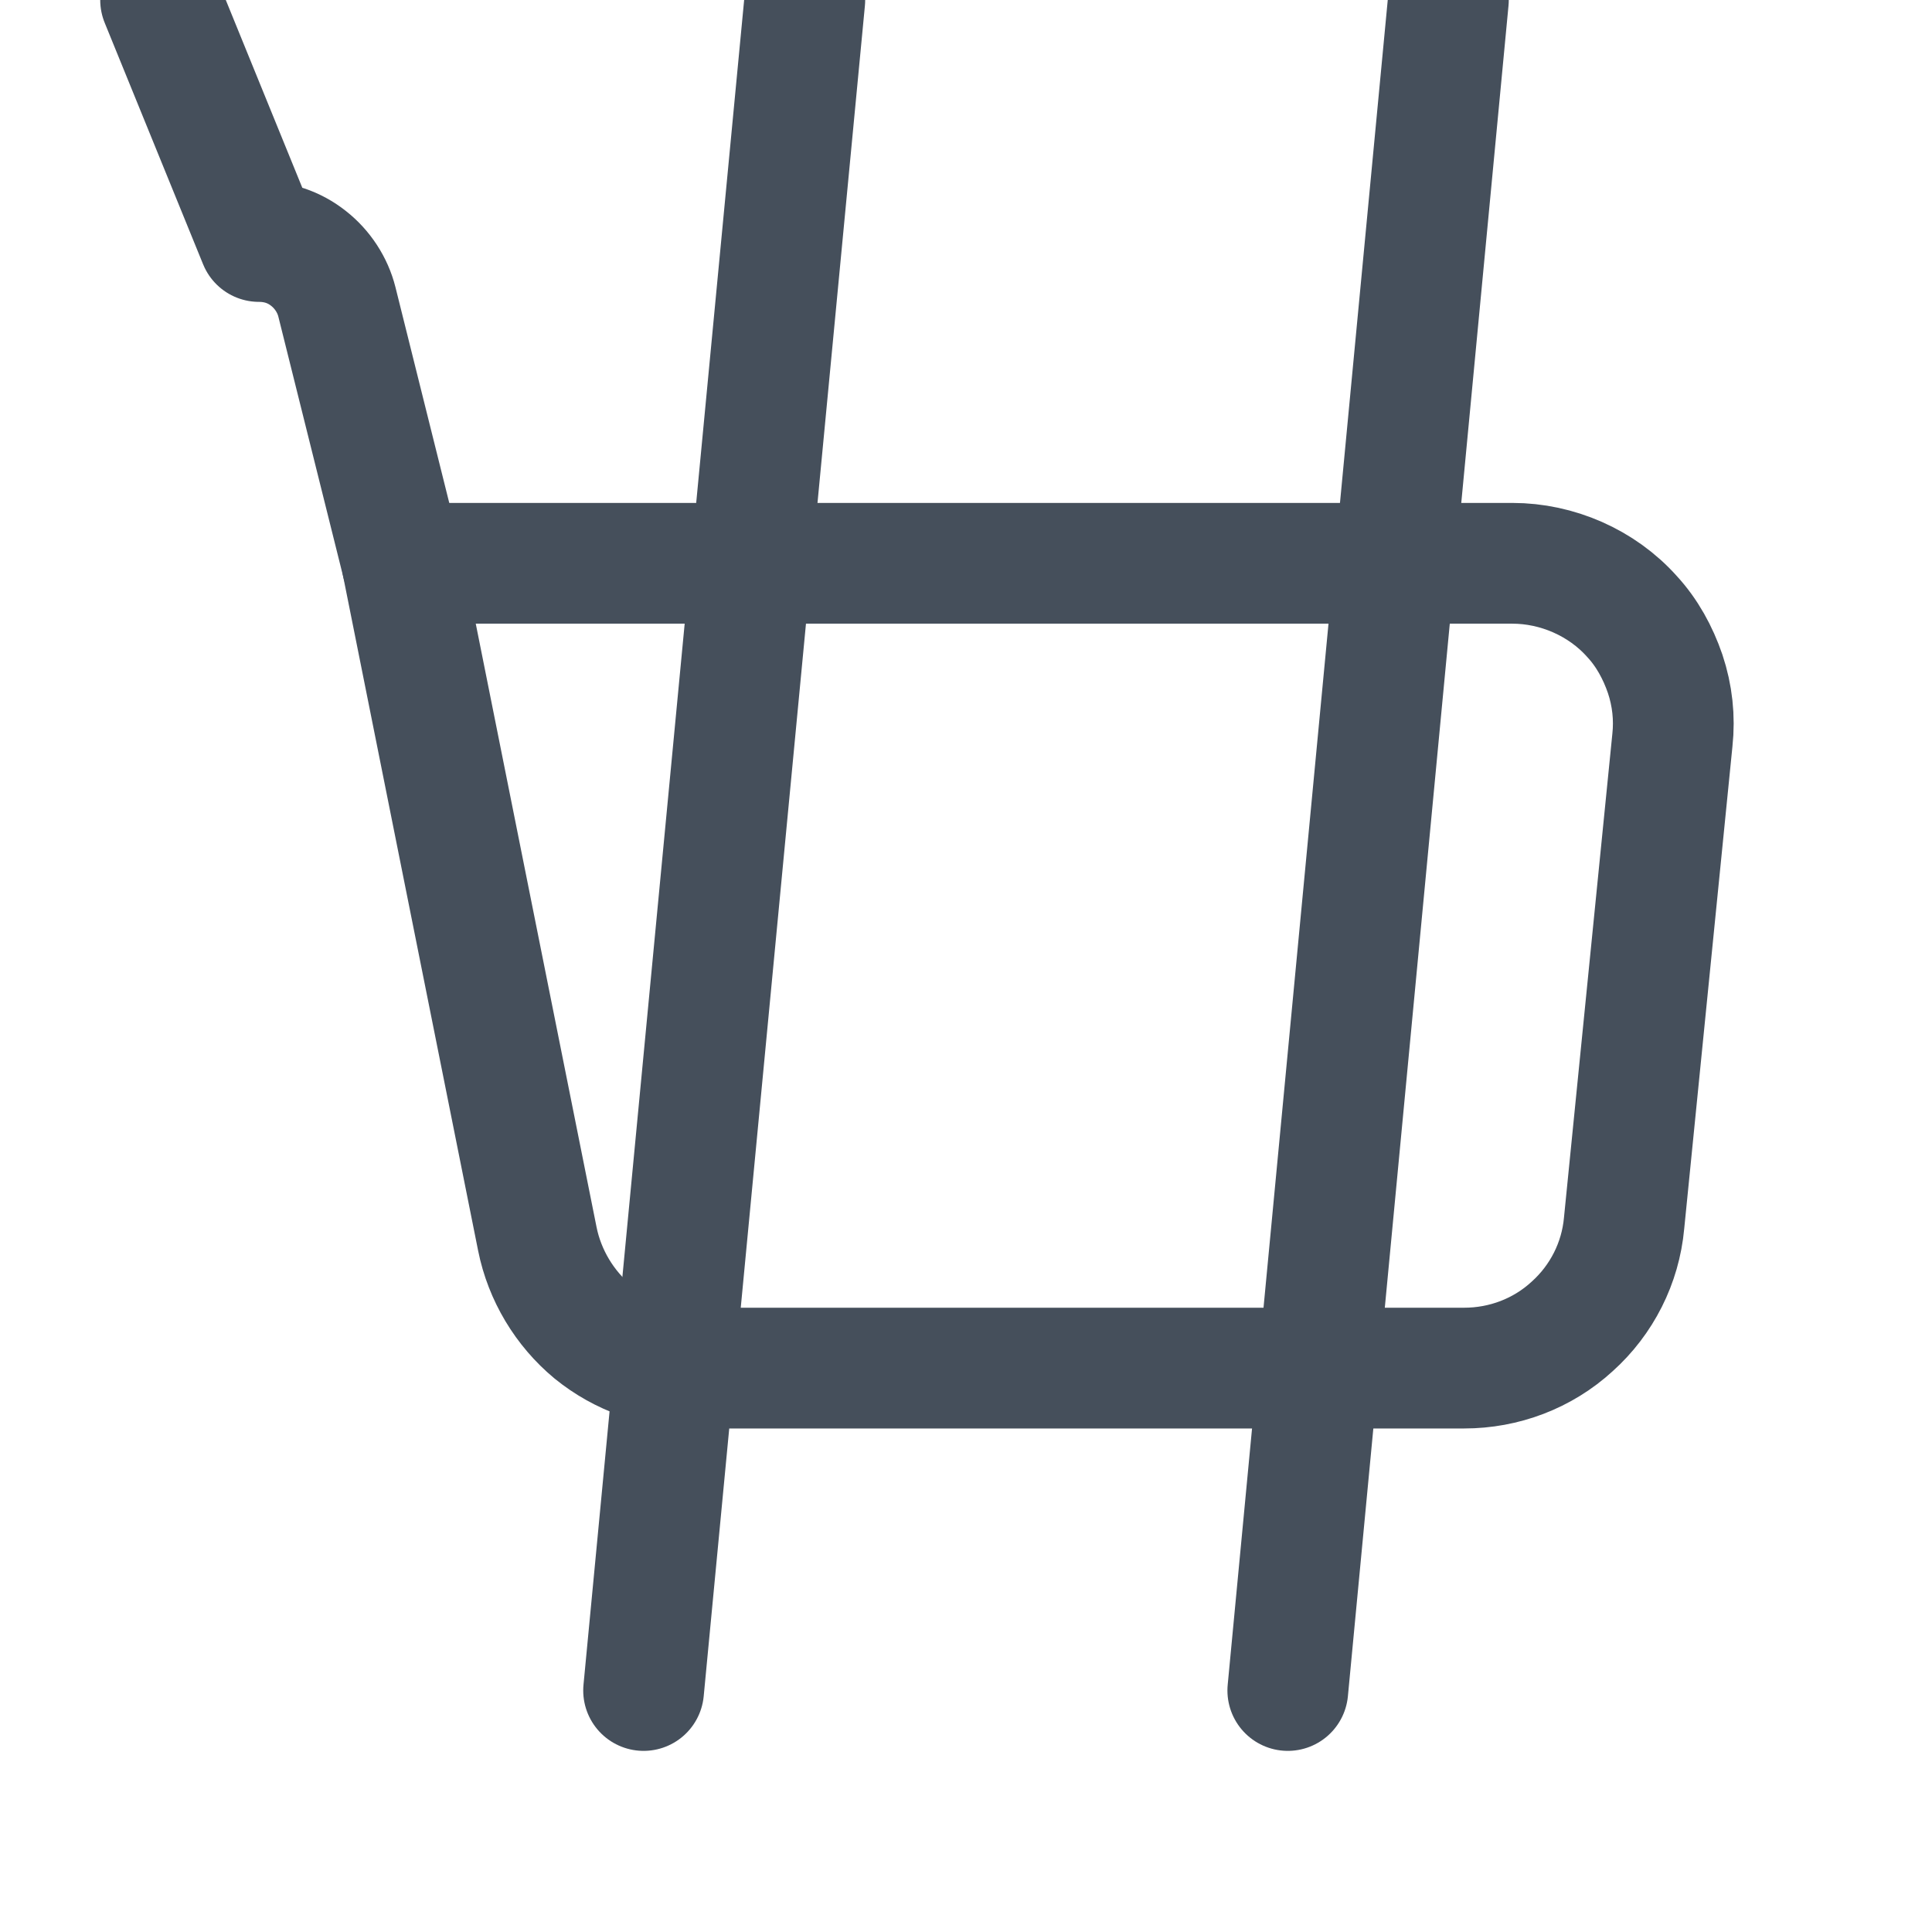 <svg width="32" height="32" viewBox="0 0 32 32" fill="none" xmlns="http://www.w3.org/2000/svg" xmlns:xlink="http://www.w3.org/1999/xlink">
	<desc>
			Created with Pixso.
	</desc>
	<defs>
		<clipPath id="clip2_669">
			<rect id="Frame" width="32" height="32" fill="white" fill-opacity="0"/>
		</clipPath>
	</defs>
	<rect id="Frame" width="32" height="32" fill="#FFFFFF" fill-opacity="0"/>
	<g clip-path="url(#clip2_669)">
		<path id="Vector" d="M25.05 9.33C25.42 9.33 25.79 9.41 26.13 9.56C26.47 9.71 26.78 9.93 27.03 10.21C27.28 10.48 27.46 10.81 27.58 11.16C27.7 11.52 27.74 11.89 27.7 12.26L26.9 20.26C26.84 20.92 26.53 21.53 26.04 21.97C25.55 22.42 24.91 22.66 24.25 22.66L11.52 22.66C10.9 22.66 10.3 22.45 9.82 22.06C9.35 21.67 9.02 21.12 8.9 20.52L6.66 9.33L25.05 9.33Z" stroke="#454F5B" stroke-opacity="1" stroke-width="2" stroke-linejoin="round"/>
		<path id="Vector" d="M6.66 9.33L5.58 5C5.51 4.72 5.34 4.46 5.11 4.28C4.87 4.09 4.59 4 4.29 4L2.66 " stroke="#454F5B" stroke-opacity="1" stroke-width="2" stroke-linejoin="round" stroke-linecap="round"/>
		<path id="Vector" d="M10.66 28L13.33 " stroke="#454F5B" stroke-opacity="1" stroke-width="2" stroke-linejoin="round" stroke-linecap="round"/>
		<path id="Vector" d="M21.33 28L23.99 " stroke="#454F5B" stroke-opacity="1" stroke-width="2" stroke-linejoin="round" stroke-linecap="round"/>
	</g>
</svg>
